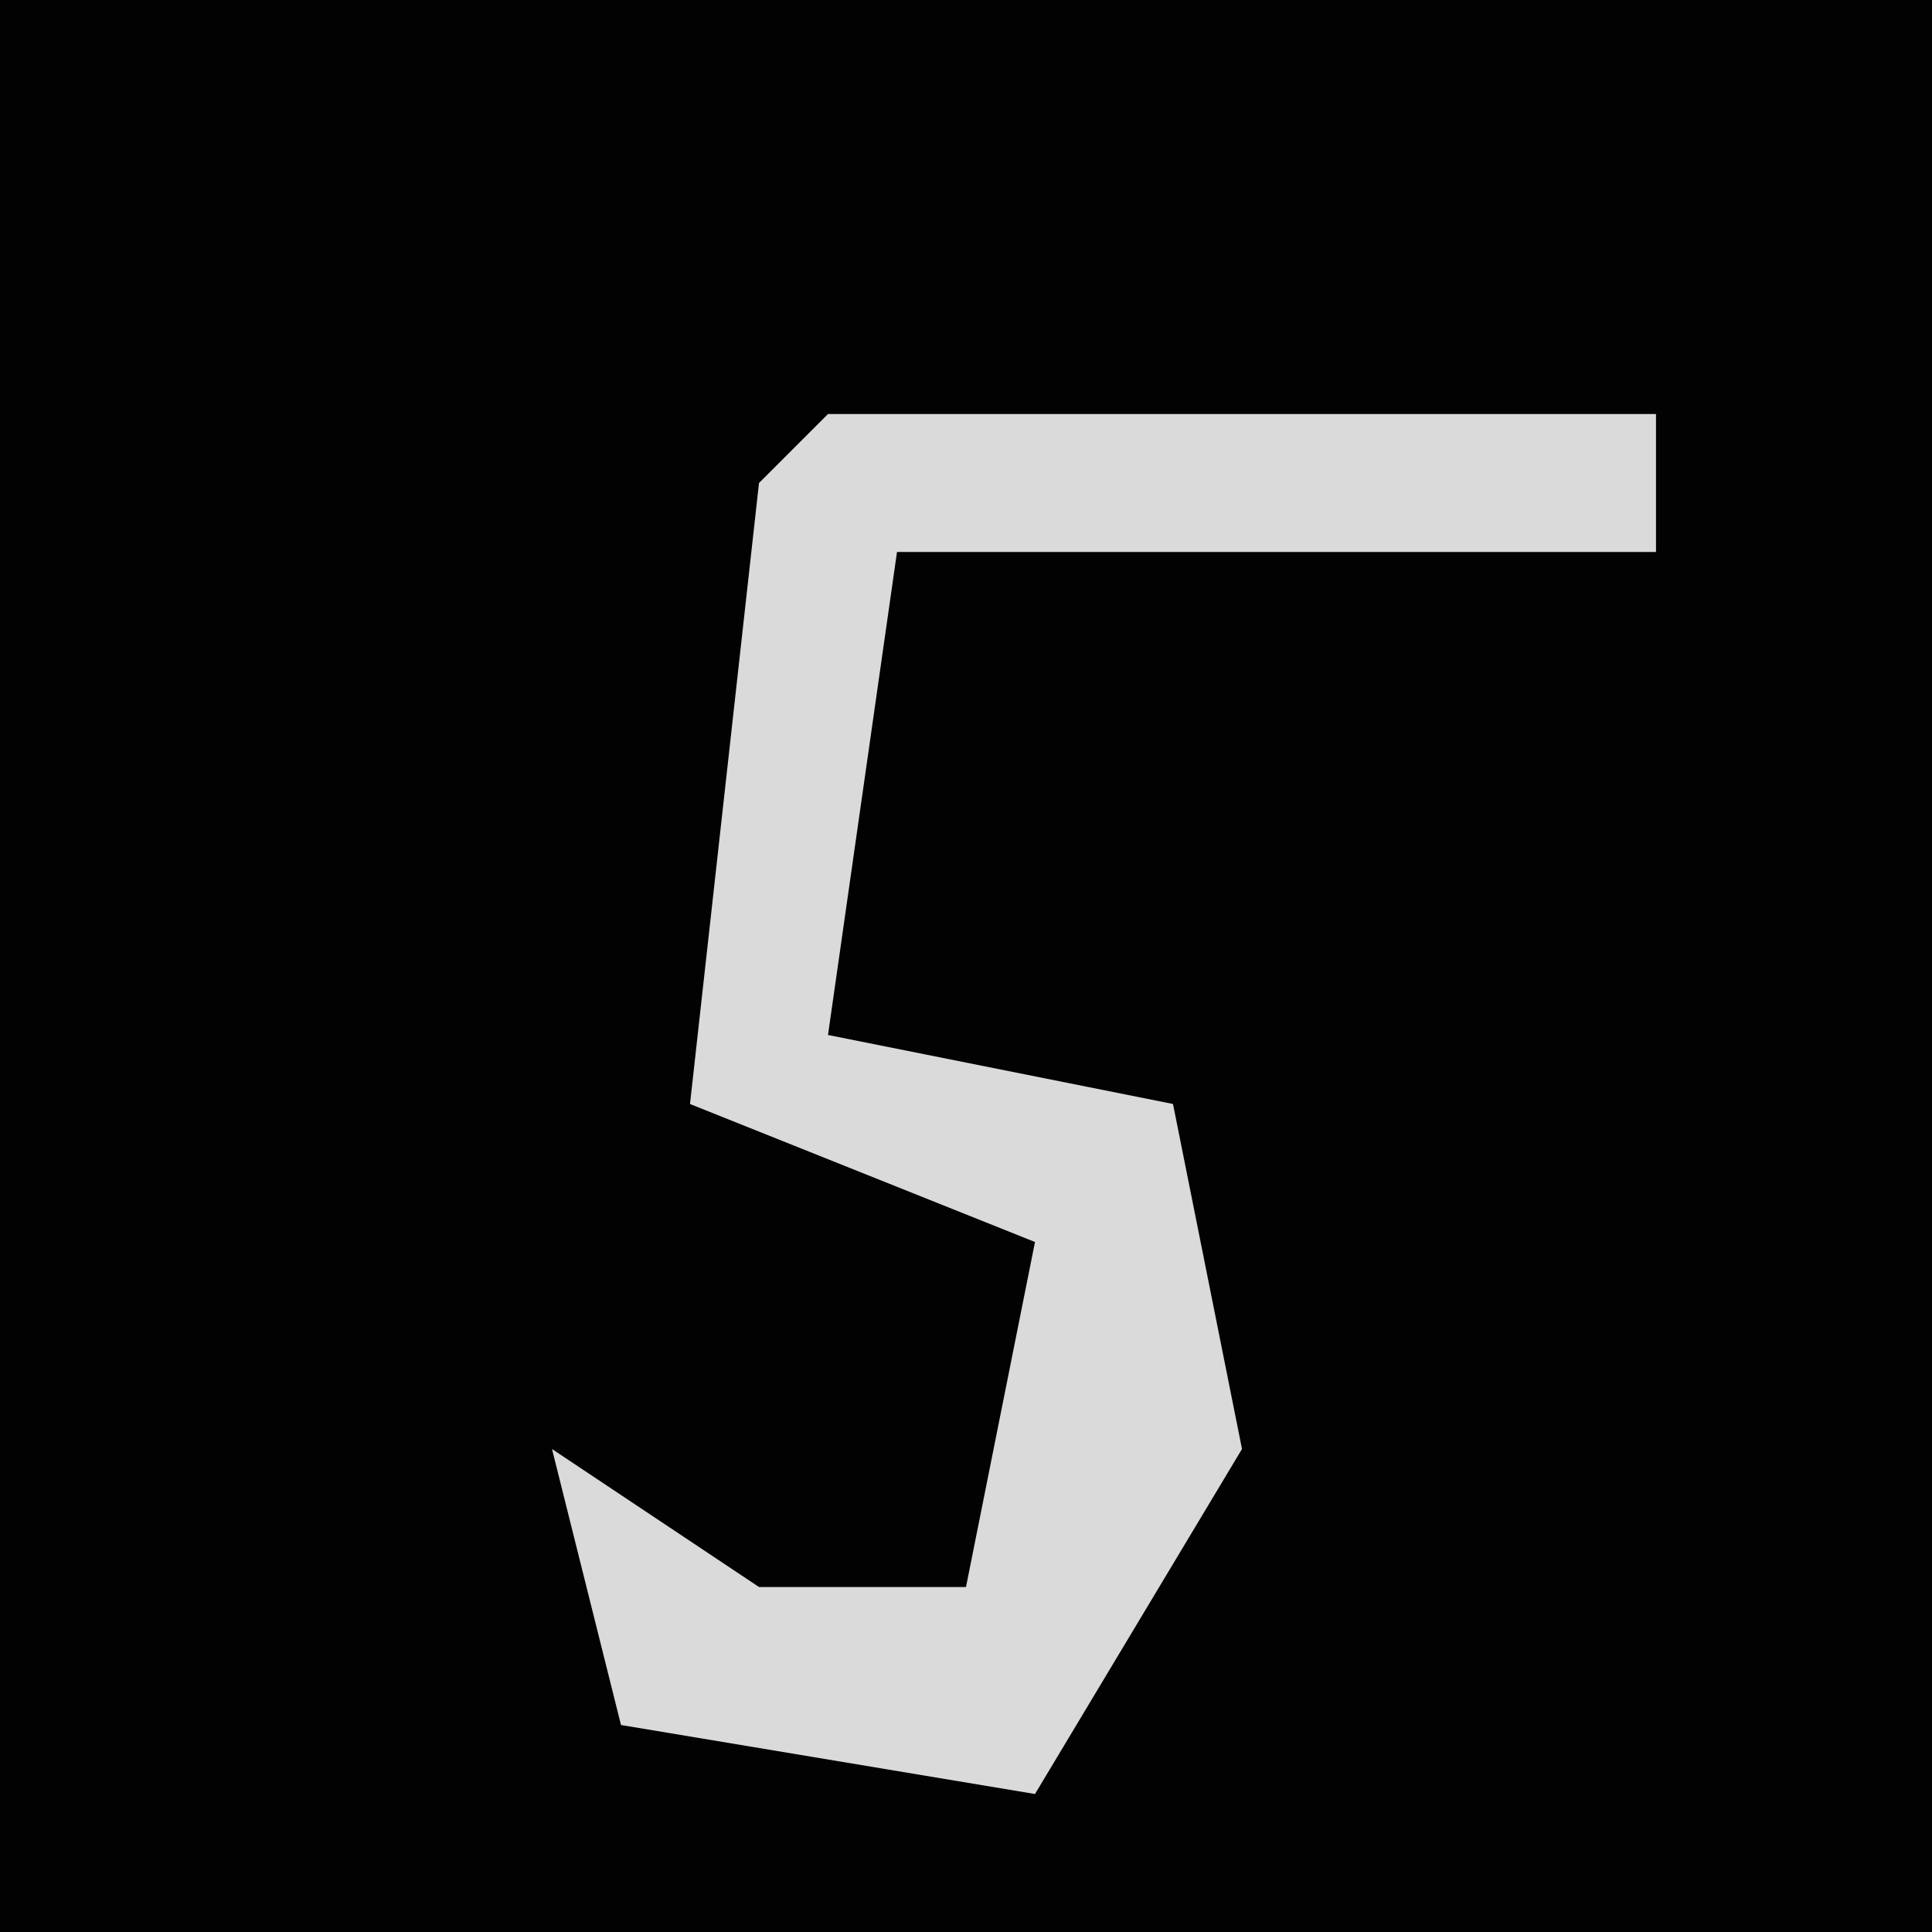 <?xml version="1.0" encoding="UTF-8"?>
<svg version="1.1" xmlns="http://www.w3.org/2000/svg" width="28" height="28">
<path d="M0,0 L28,0 L28,28 L0,28 Z " fill="#020202" transform="translate(0,0)"/>
<path d="M0,0 L12,0 L12,2 L1,2 L0,9 L5,10 L6,15 L3,20 L-3,19 L-4,15 L-1,17 L2,17 L3,12 L-2,10 L-1,1 Z " fill="#DADADA" transform="translate(12,6)"/>
</svg>
